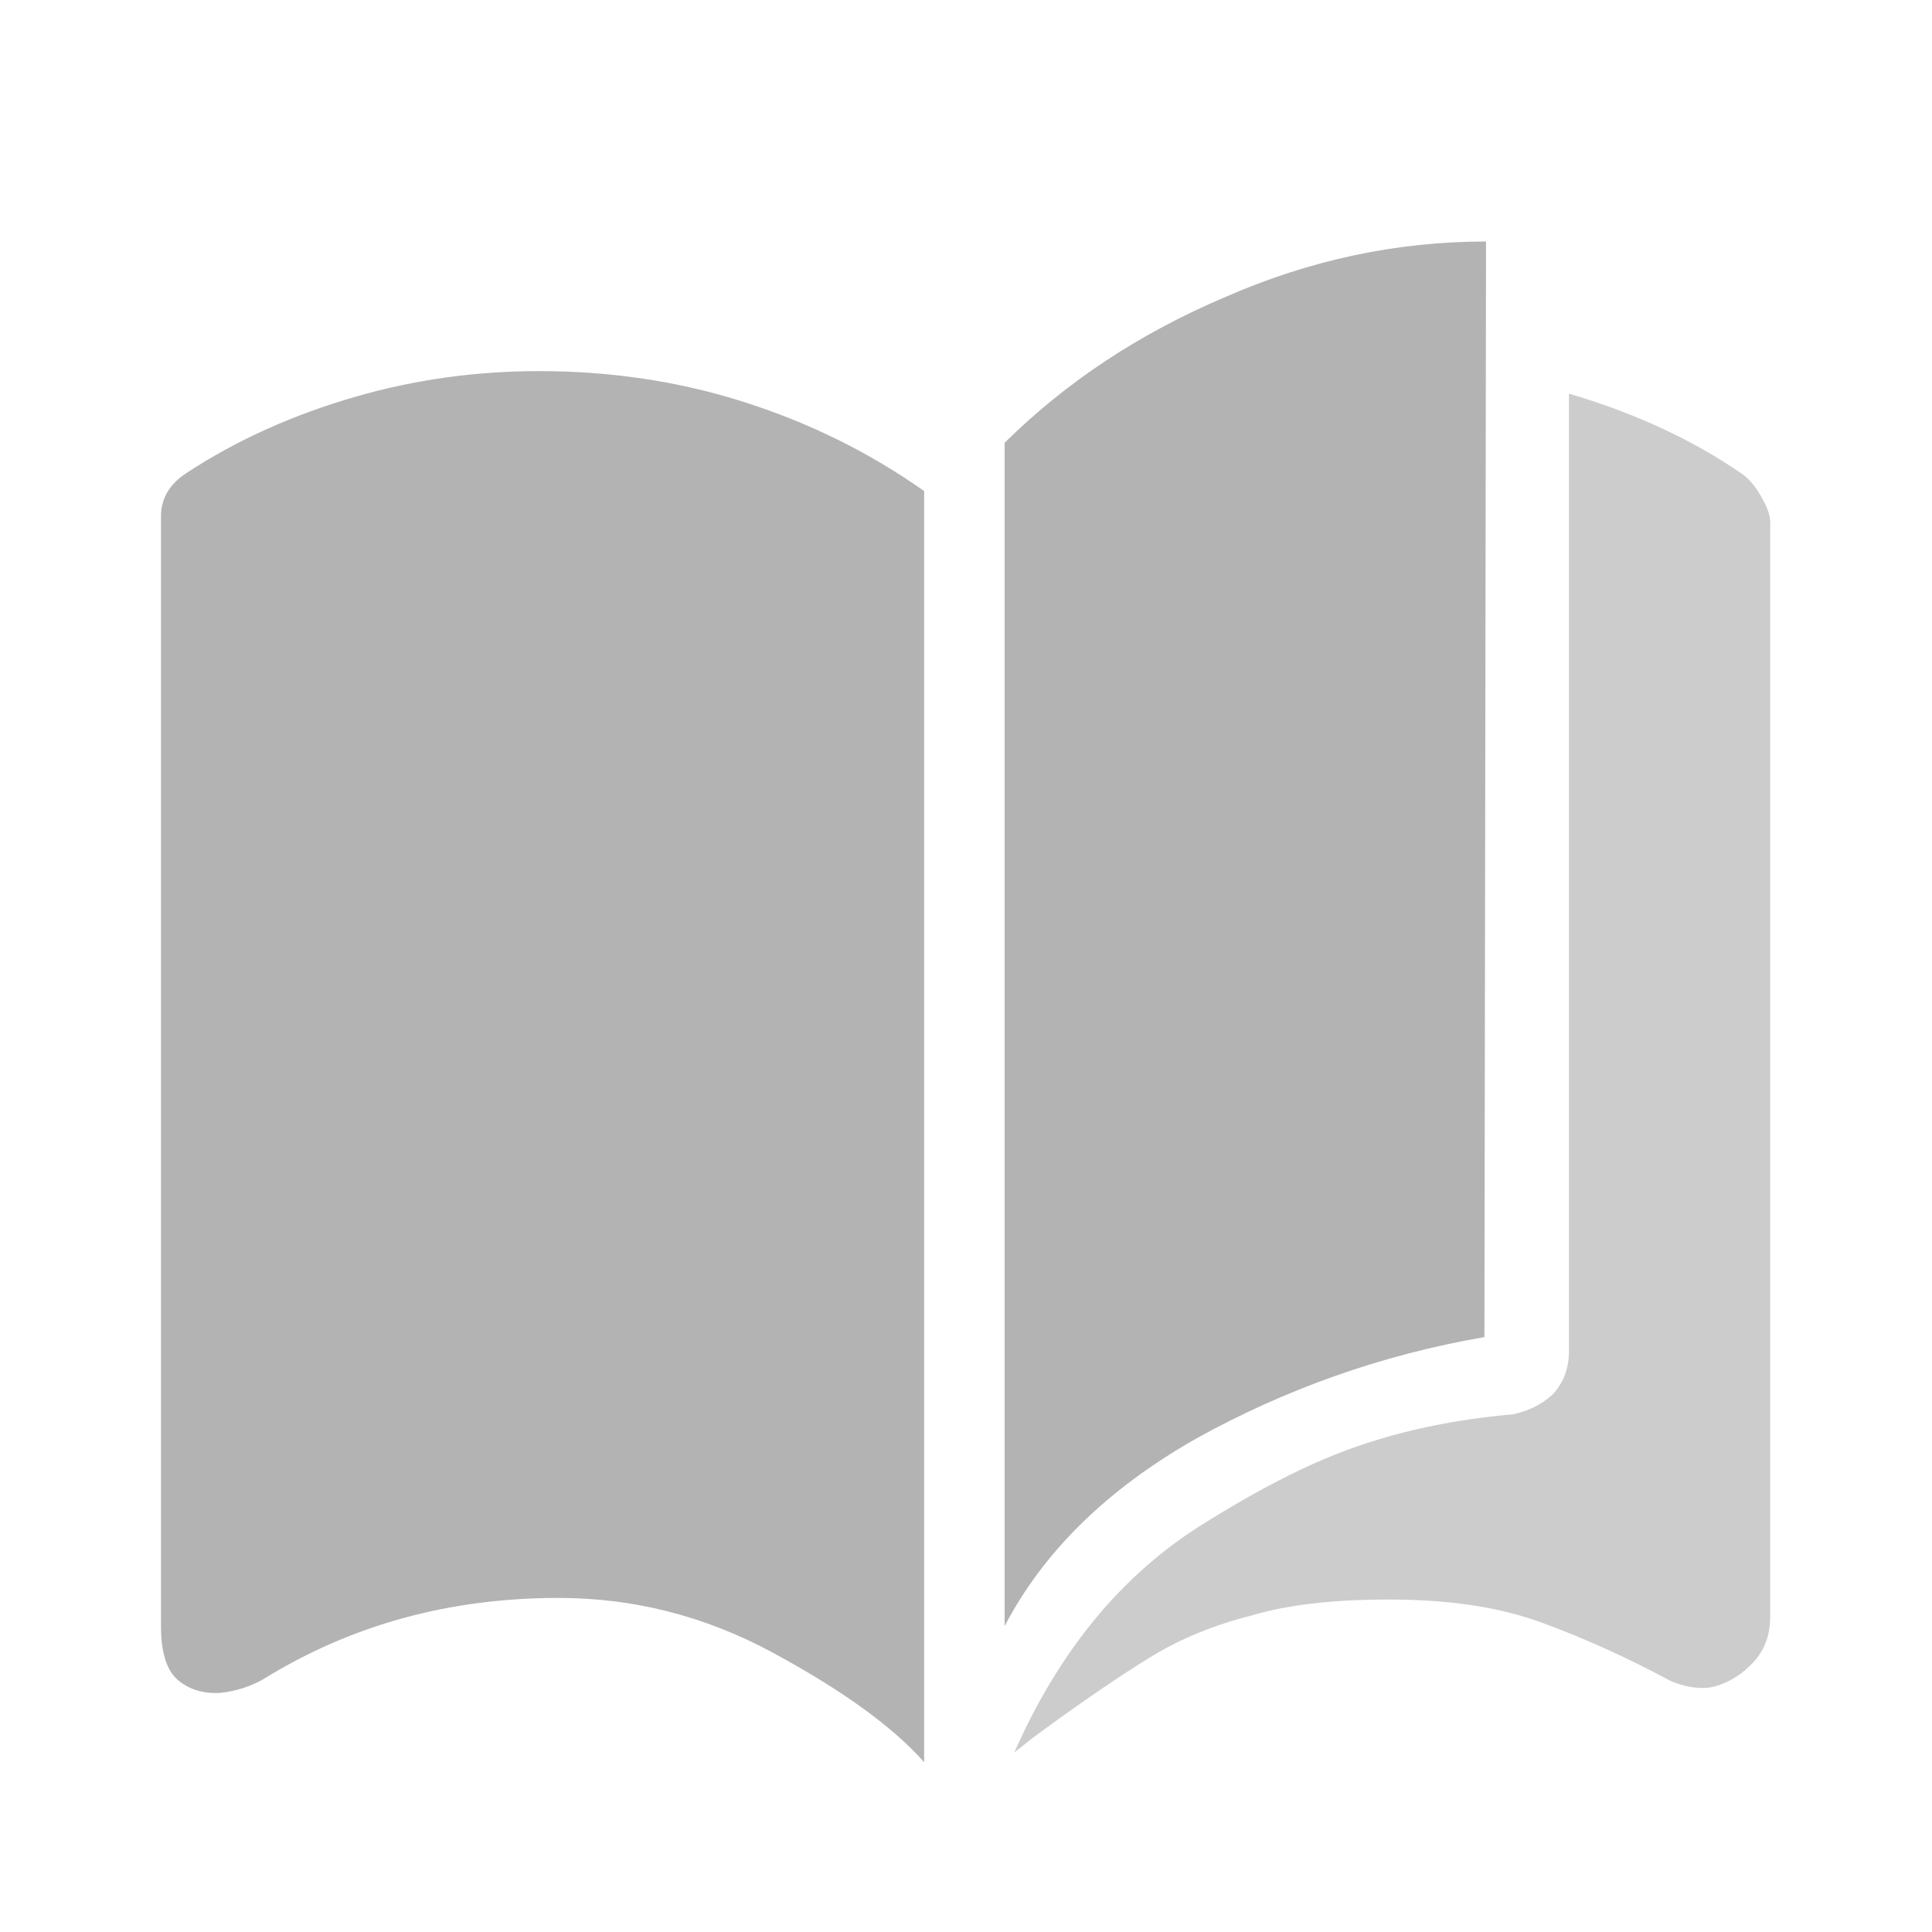 <svg width="24" height="24" viewBox="0 0 24 24" fill="none" xmlns="http://www.w3.org/2000/svg" xmlns:xlink="http://www.w3.org/1999/xlink">
	<desc>
			Created with Pixso.
	</desc>
	<defs>
		<clipPath id="clip662_14910">
			<rect id="flipping_page_fill" width="24" height="24" fill="white" fill-opacity="0"/>
		</clipPath>
	</defs>
	<g clip-path="url(#clip662_14910)">
		<path id="path" d="M18.46 3C17.35 3 16.27 3.23 15.22 3.69C14.16 4.14 13.25 4.74 12.48 5.5L12.48 20.2C12.96 19.28 13.75 18.5 14.86 17.87C15.96 17.26 17.16 16.83 18.44 16.61L18.46 3ZM11.48 6.1C10.8 5.62 10.05 5.25 9.23 4.99C8.41 4.73 7.56 4.61 6.7 4.61C5.93 4.61 5.17 4.71 4.41 4.93C3.65 5.15 2.95 5.46 2.31 5.88C2.1 6.02 2 6.2 2 6.41L2 20.2C2 20.53 2.07 20.75 2.21 20.87C2.35 20.99 2.53 21.04 2.73 21.03C2.93 21.01 3.11 20.95 3.27 20.86C4.37 20.18 5.59 19.85 6.94 19.85C7.86 19.85 8.75 20.07 9.6 20.53C10.45 20.99 11.08 21.44 11.48 21.89L11.48 6.1Z" fill="#B3B3B3" fill-opacity="1" fill-rule="nonzero"/>
		<path id="path" d="M12.84 21.58C13.45 21.13 13.94 20.8 14.3 20.58C14.66 20.36 15.07 20.19 15.54 20.07C16.01 19.93 16.58 19.87 17.25 19.87C17.99 19.87 18.62 19.96 19.16 20.16C19.68 20.35 20.21 20.59 20.75 20.88C20.88 20.94 21.12 21 21.3 20.95C21.48 20.9 21.64 20.8 21.78 20.65C21.92 20.5 21.99 20.31 21.99 20.09L21.99 6.53C22 6.44 21.97 6.33 21.89 6.19C21.81 6.04 21.72 5.94 21.63 5.88C20.99 5.44 20.27 5.12 19.49 4.89L19.49 16.79C19.49 17 19.42 17.18 19.29 17.32C19.15 17.45 18.98 17.53 18.79 17.57C18.1 17.63 17.47 17.76 16.91 17.95C16.34 18.14 15.7 18.46 14.98 18.91C13.95 19.54 13.16 20.5 12.6 21.77L12.84 21.58Z" fill="#CCCCCC" fill-opacity="1" fill-rule="nonzero"/>
	</g>
</svg>
